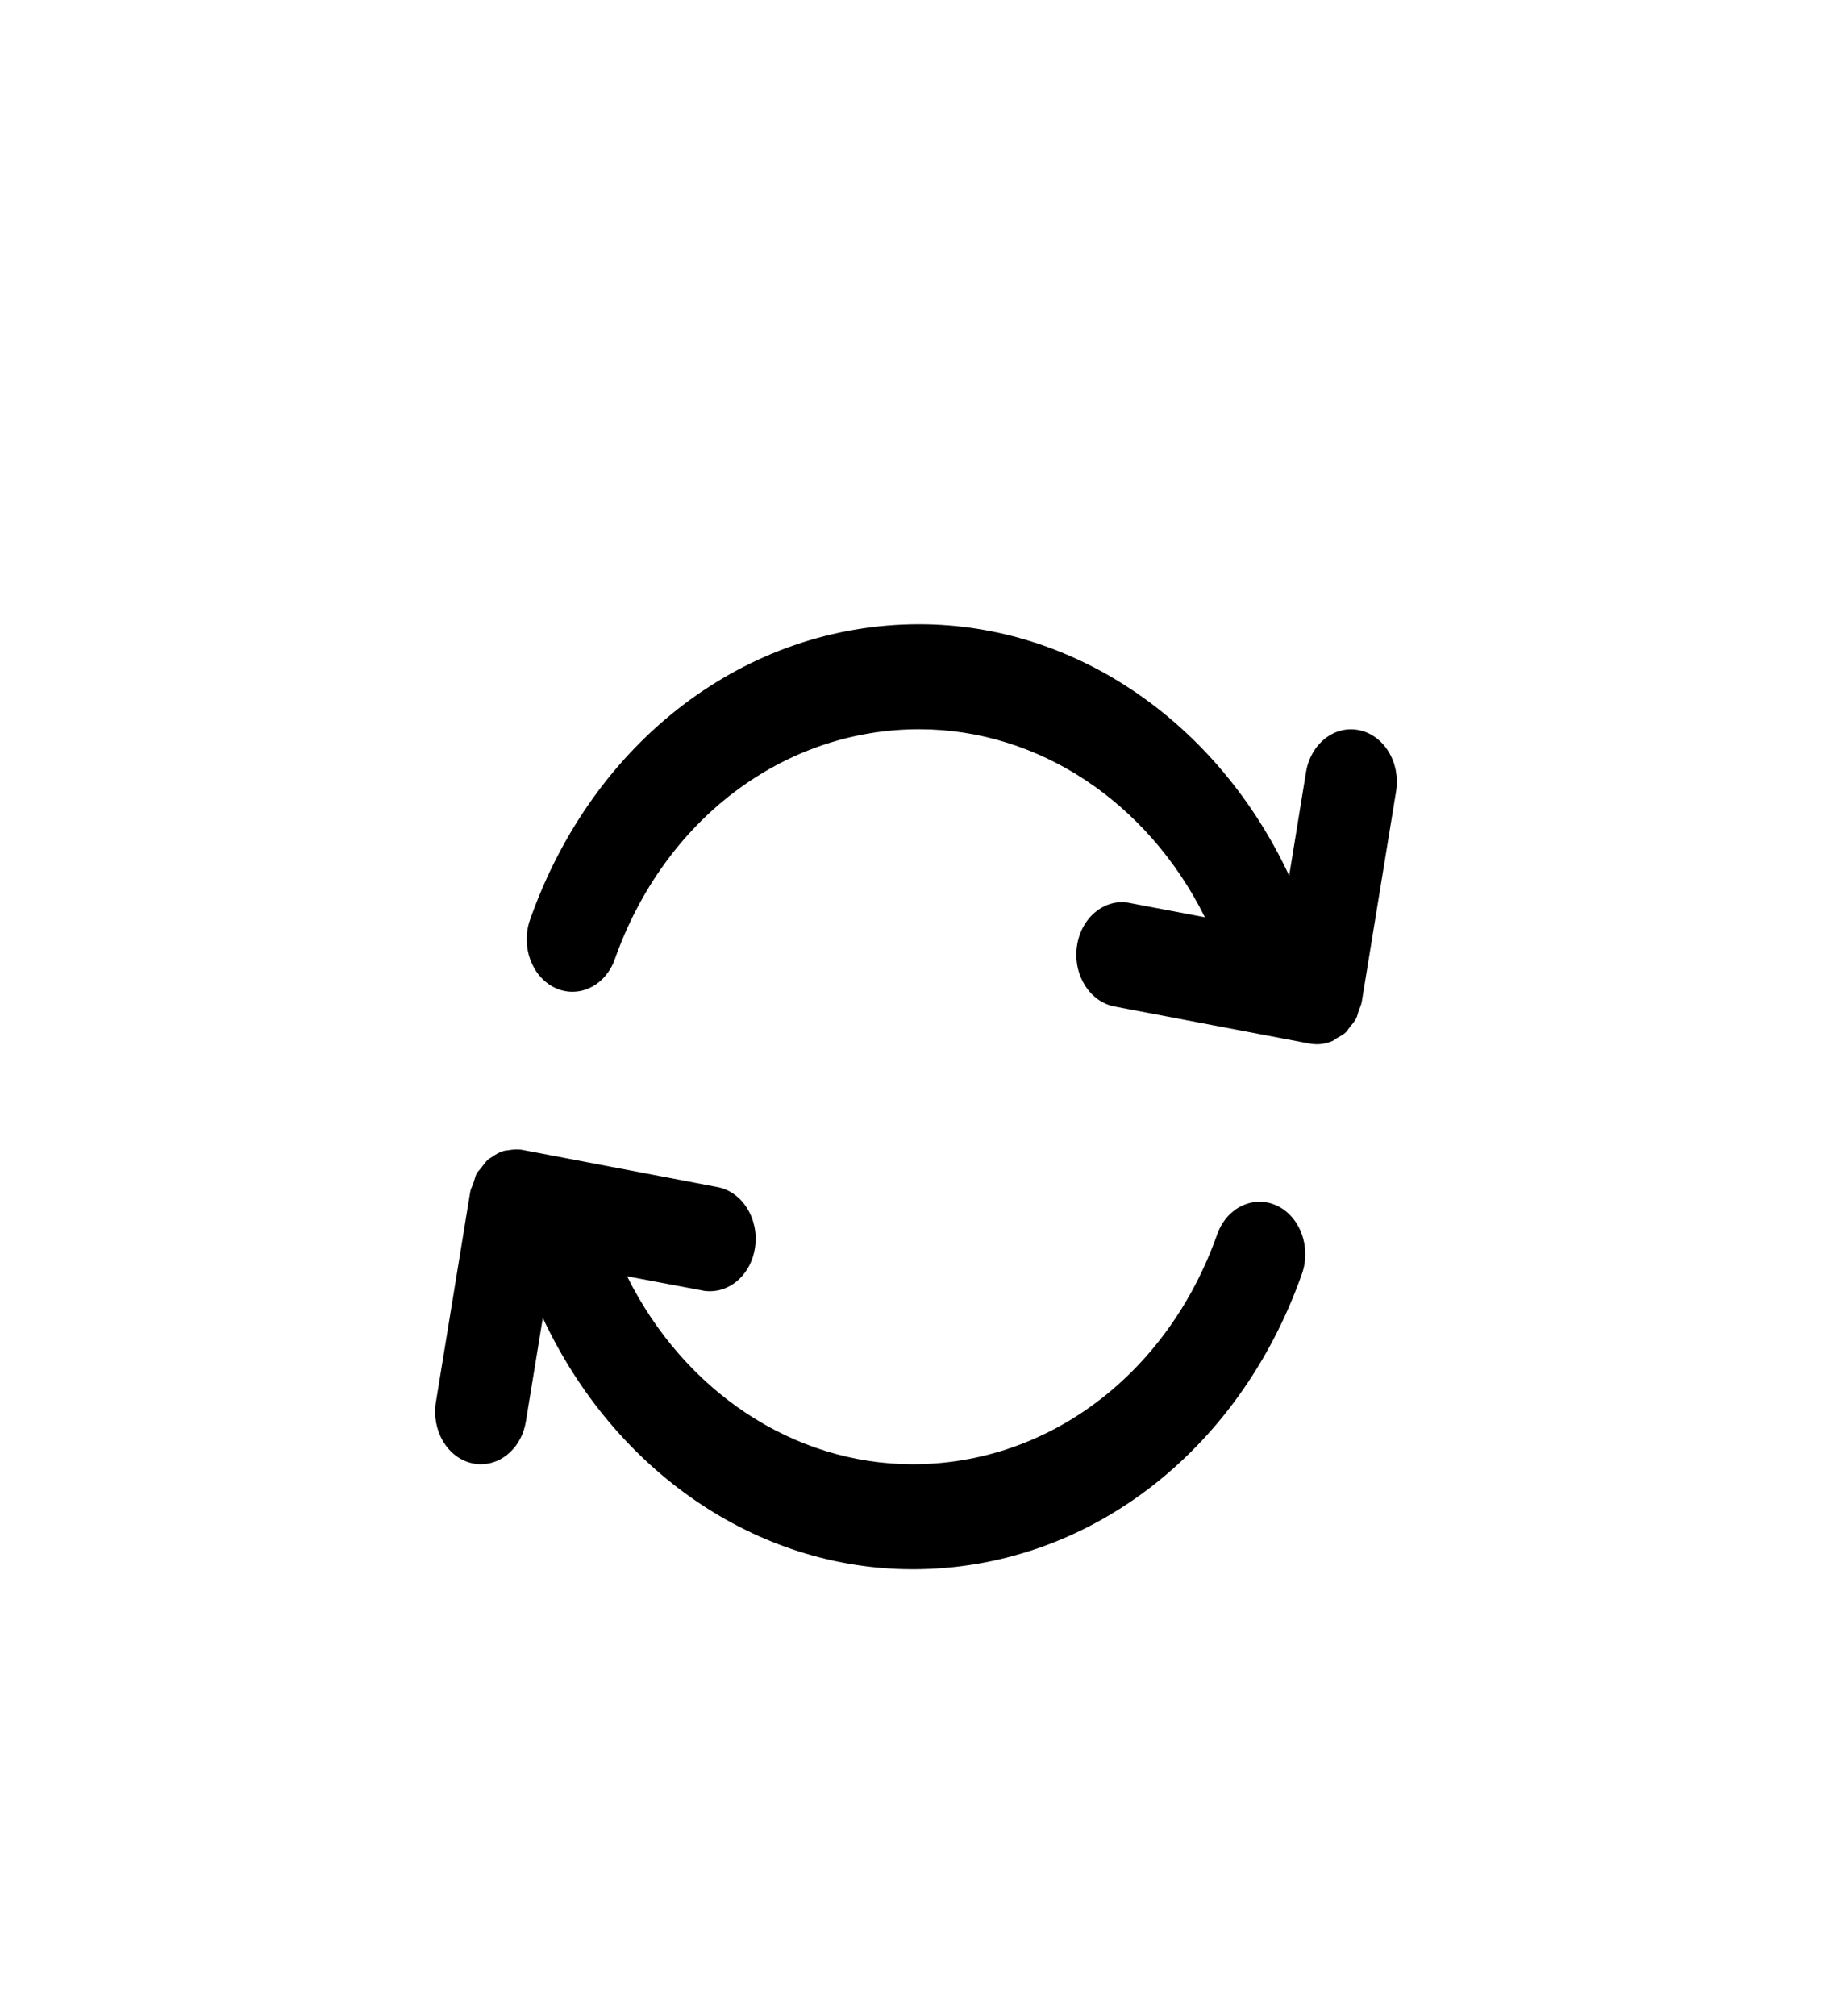 <svg width="20" height="22" viewBox="0 0 20 22" fill="none" xmlns="http://www.w3.org/2000/svg">
<g filter="url(#filter0_d_34_1317)">
<path fill-rule="evenodd" clip-rule="evenodd" d="M14.841 7.01C14.838 7.019 14.834 7.028 14.831 7.037C14.828 7.047 14.825 7.057 14.822 7.067C14.818 7.083 14.813 7.099 14.806 7.113C14.791 7.141 14.772 7.165 14.752 7.189C14.747 7.195 14.741 7.202 14.736 7.209C14.73 7.216 14.725 7.224 14.719 7.232C14.712 7.243 14.704 7.254 14.695 7.263C14.667 7.289 14.634 7.307 14.602 7.325C14.6 7.327 14.598 7.328 14.595 7.329C14.589 7.333 14.582 7.338 14.576 7.343C14.566 7.349 14.557 7.356 14.547 7.36C14.493 7.383 14.435 7.396 14.376 7.396C14.349 7.396 14.321 7.393 14.293 7.388L12.168 6.984C11.896 6.932 11.712 6.637 11.757 6.325C11.802 6.013 12.059 5.8 12.332 5.854L13.154 6.01C12.531 4.758 11.343 3.958 10.035 3.958C8.555 3.958 7.252 4.943 6.713 6.465C6.635 6.688 6.447 6.823 6.25 6.823C6.187 6.823 6.124 6.81 6.062 6.781C5.806 6.662 5.683 6.328 5.787 6.035C6.479 4.077 8.146 2.812 10.035 2.812C11.741 2.812 13.291 3.884 14.074 5.556L14.258 4.425C14.309 4.115 14.571 3.909 14.842 3.969C15.113 4.027 15.292 4.326 15.241 4.637L14.867 6.929C14.862 6.958 14.852 6.984 14.841 7.01ZM13.287 9.473C13.39 9.179 13.682 9.038 13.938 9.156C14.194 9.275 14.317 9.609 14.213 9.902C13.521 11.86 11.854 13.125 9.965 13.125C8.259 13.125 6.709 12.054 5.926 10.382L5.741 11.512C5.697 11.787 5.487 11.979 5.25 11.979C5.22 11.979 5.189 11.976 5.158 11.969C4.886 11.911 4.708 11.611 4.759 11.3L5.133 9.009C5.137 8.986 5.145 8.966 5.154 8.946C5.159 8.934 5.164 8.923 5.168 8.911C5.172 8.899 5.175 8.887 5.179 8.876C5.186 8.85 5.194 8.824 5.206 8.802C5.214 8.789 5.223 8.779 5.233 8.768C5.239 8.762 5.245 8.755 5.251 8.748C5.255 8.742 5.259 8.736 5.264 8.73C5.288 8.698 5.311 8.666 5.341 8.643C5.344 8.641 5.348 8.639 5.351 8.638C5.354 8.636 5.357 8.635 5.36 8.633C5.408 8.597 5.46 8.569 5.518 8.555C5.521 8.554 5.525 8.554 5.528 8.554C5.532 8.555 5.535 8.555 5.538 8.554C5.593 8.544 5.648 8.538 5.707 8.549L7.832 8.954C8.104 9.005 8.288 9.3 8.243 9.612C8.203 9.893 7.991 10.091 7.75 10.091C7.723 10.091 7.696 10.089 7.668 10.083L6.846 9.928C7.469 11.18 8.657 11.979 9.965 11.979C11.445 11.979 12.748 10.995 13.287 9.473Z" fill="black"/>
</g>
<defs>
<filter id="filter0_d_34_1317" x="-1" y="0" width="22" height="23" filterUnits="userSpaceOnUse" color-interpolation-filters="sRGB">
<feFlood flood-opacity="0" result="BackgroundImageFix"/>
<feColorMatrix in="SourceAlpha" type="matrix" values="0 0 0 0 0 0 0 0 0 0 0 0 0 0 0 0 0 0 127 0" result="hardAlpha"/>
<feOffset dy="4"/>
<feGaussianBlur stdDeviation="2"/>
<feComposite in2="hardAlpha" operator="out"/>
<feColorMatrix type="matrix" values="0 0 0 0 0 0 0 0 0 0 0 0 0 0 0 0 0 0 0.25 0"/>
<feBlend mode="normal" in2="BackgroundImageFix" result="effect1_dropShadow_34_1317"/>
<feBlend mode="normal" in="SourceGraphic" in2="effect1_dropShadow_34_1317" result="shape"/>
</filter>
</defs>
</svg>
